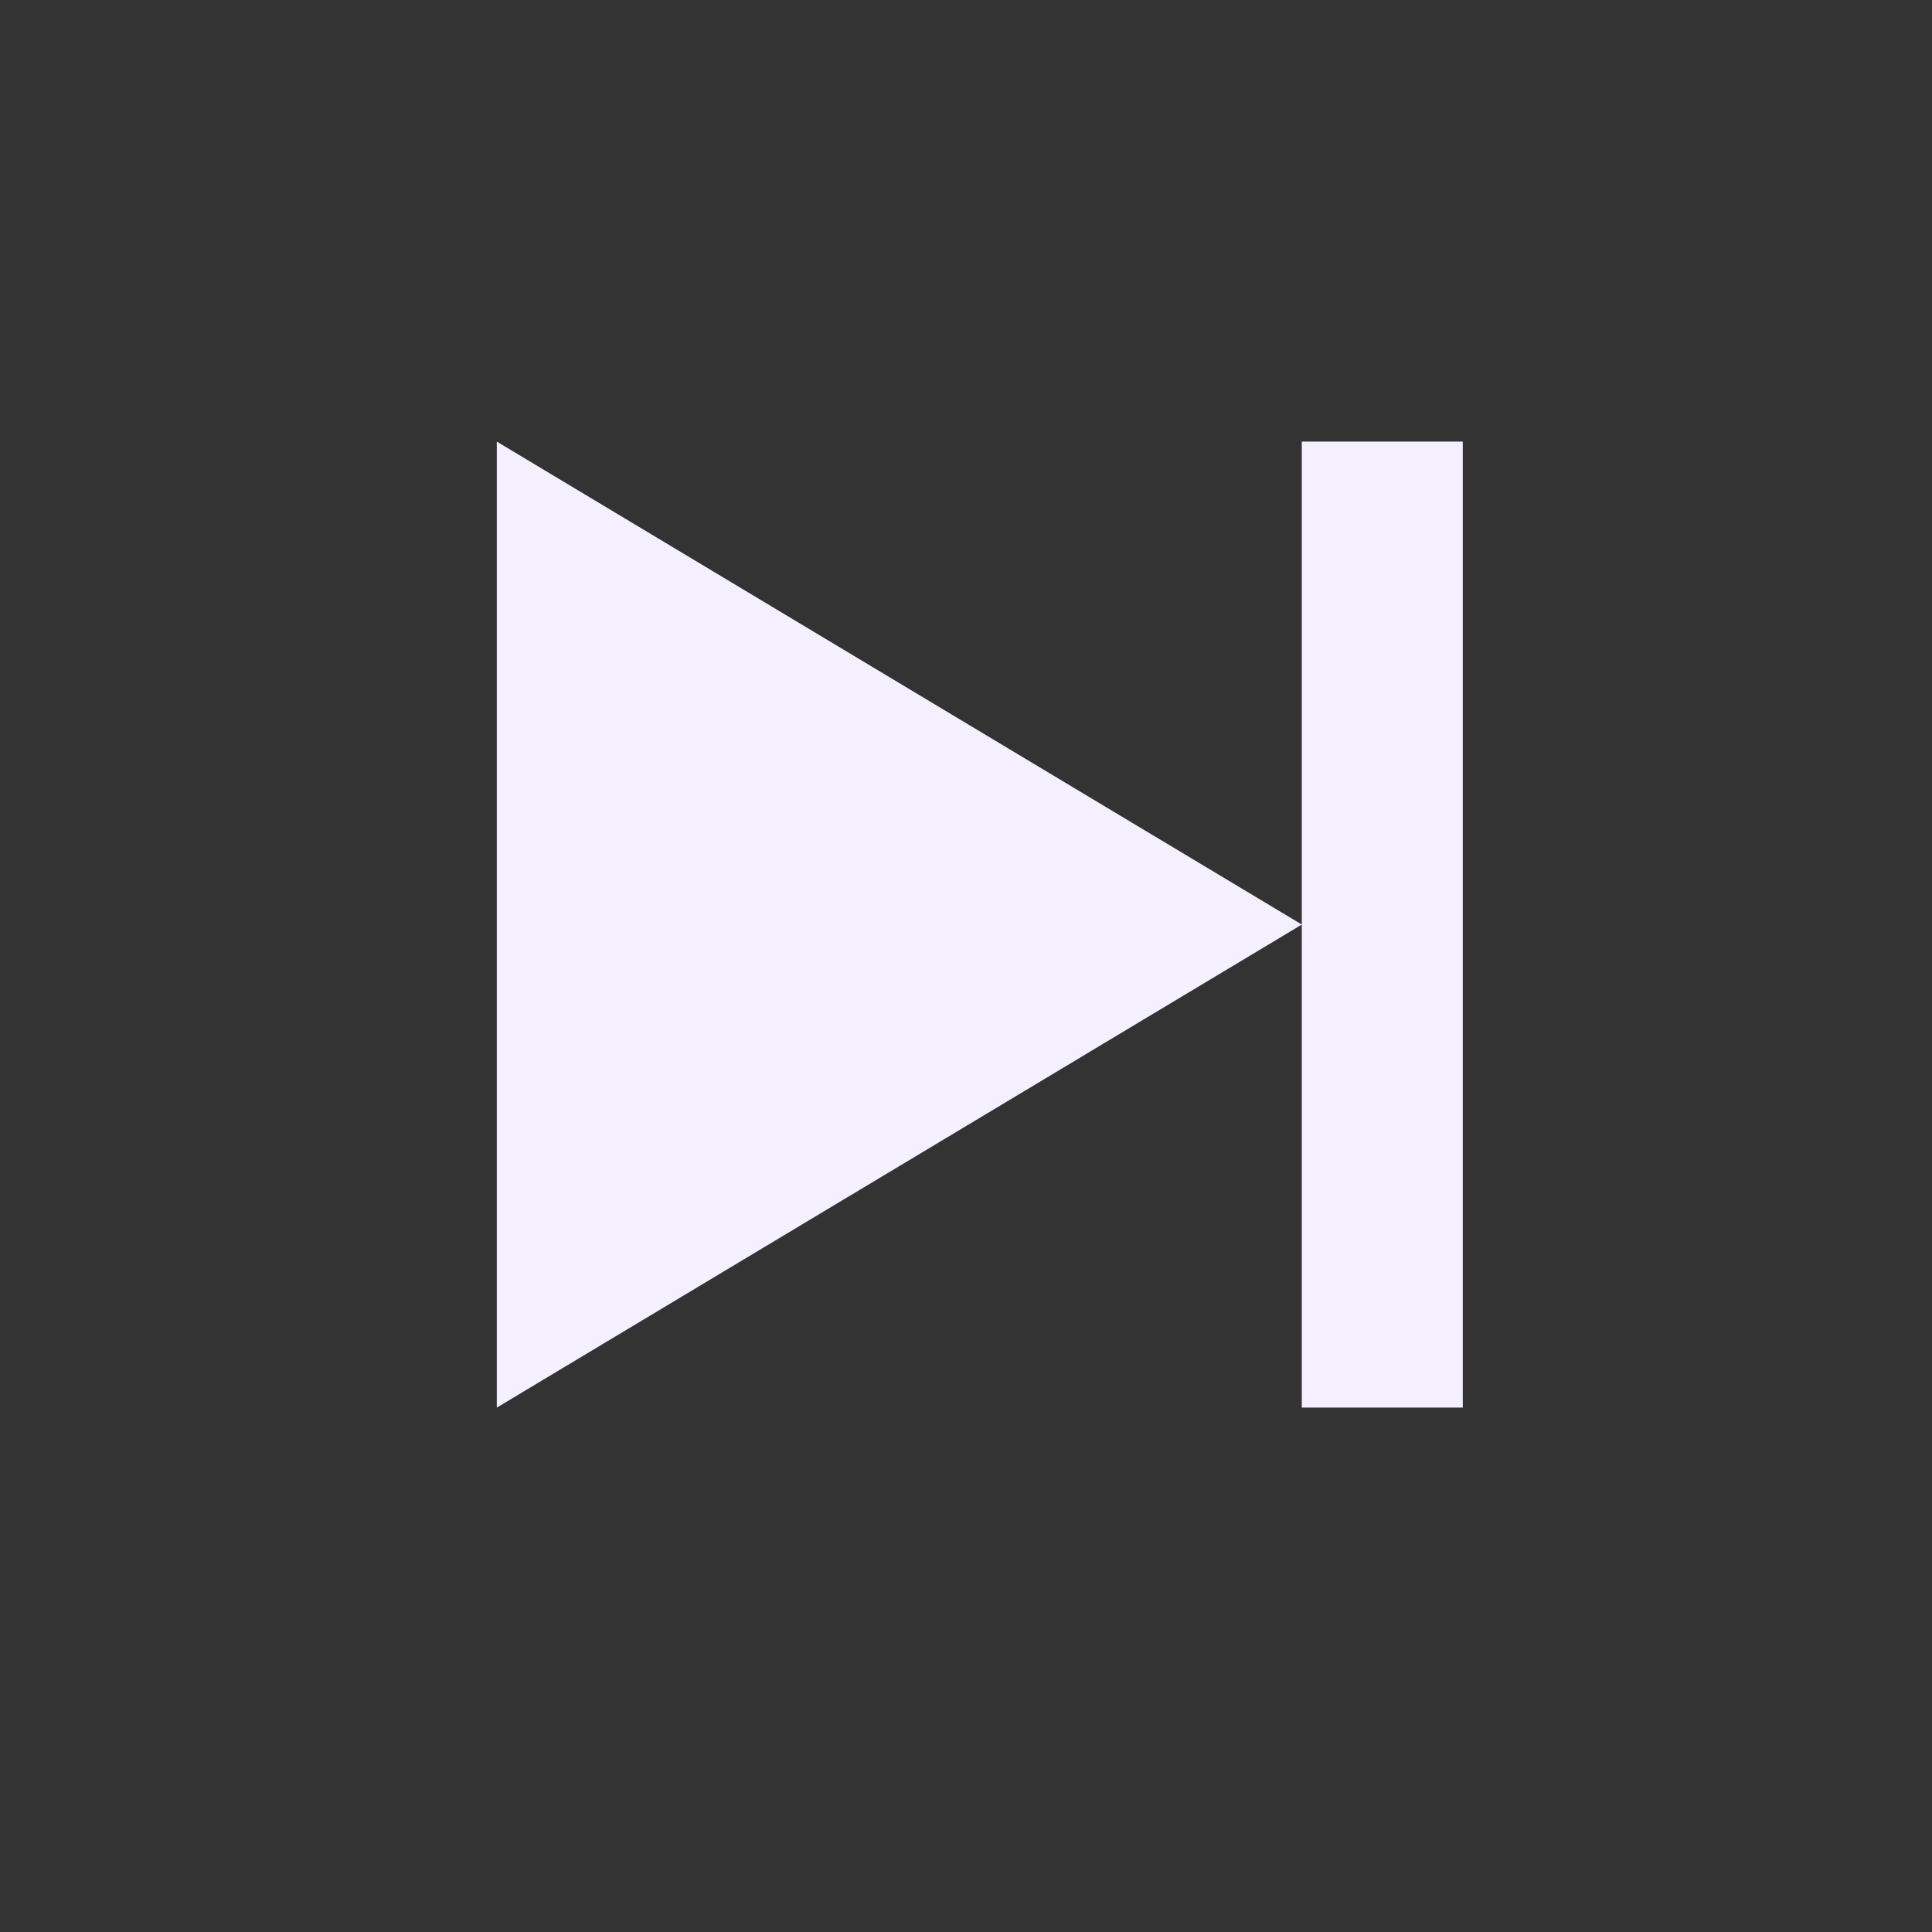 <svg width="35" height="35" viewBox="0 0 35 35" fill="none" xmlns="http://www.w3.org/2000/svg">
<rect x="0" y="0" width="35" height="35" fill="#333333" stroke="none"/>
<path fill-rule="evenodd" clip-rule="evenodd" d="M26.5 8V25.5H23.583V16.75L9 25.5V8L23.583 16.749V8H26.5Z" fill="#F4F0FF"/>
</svg>
